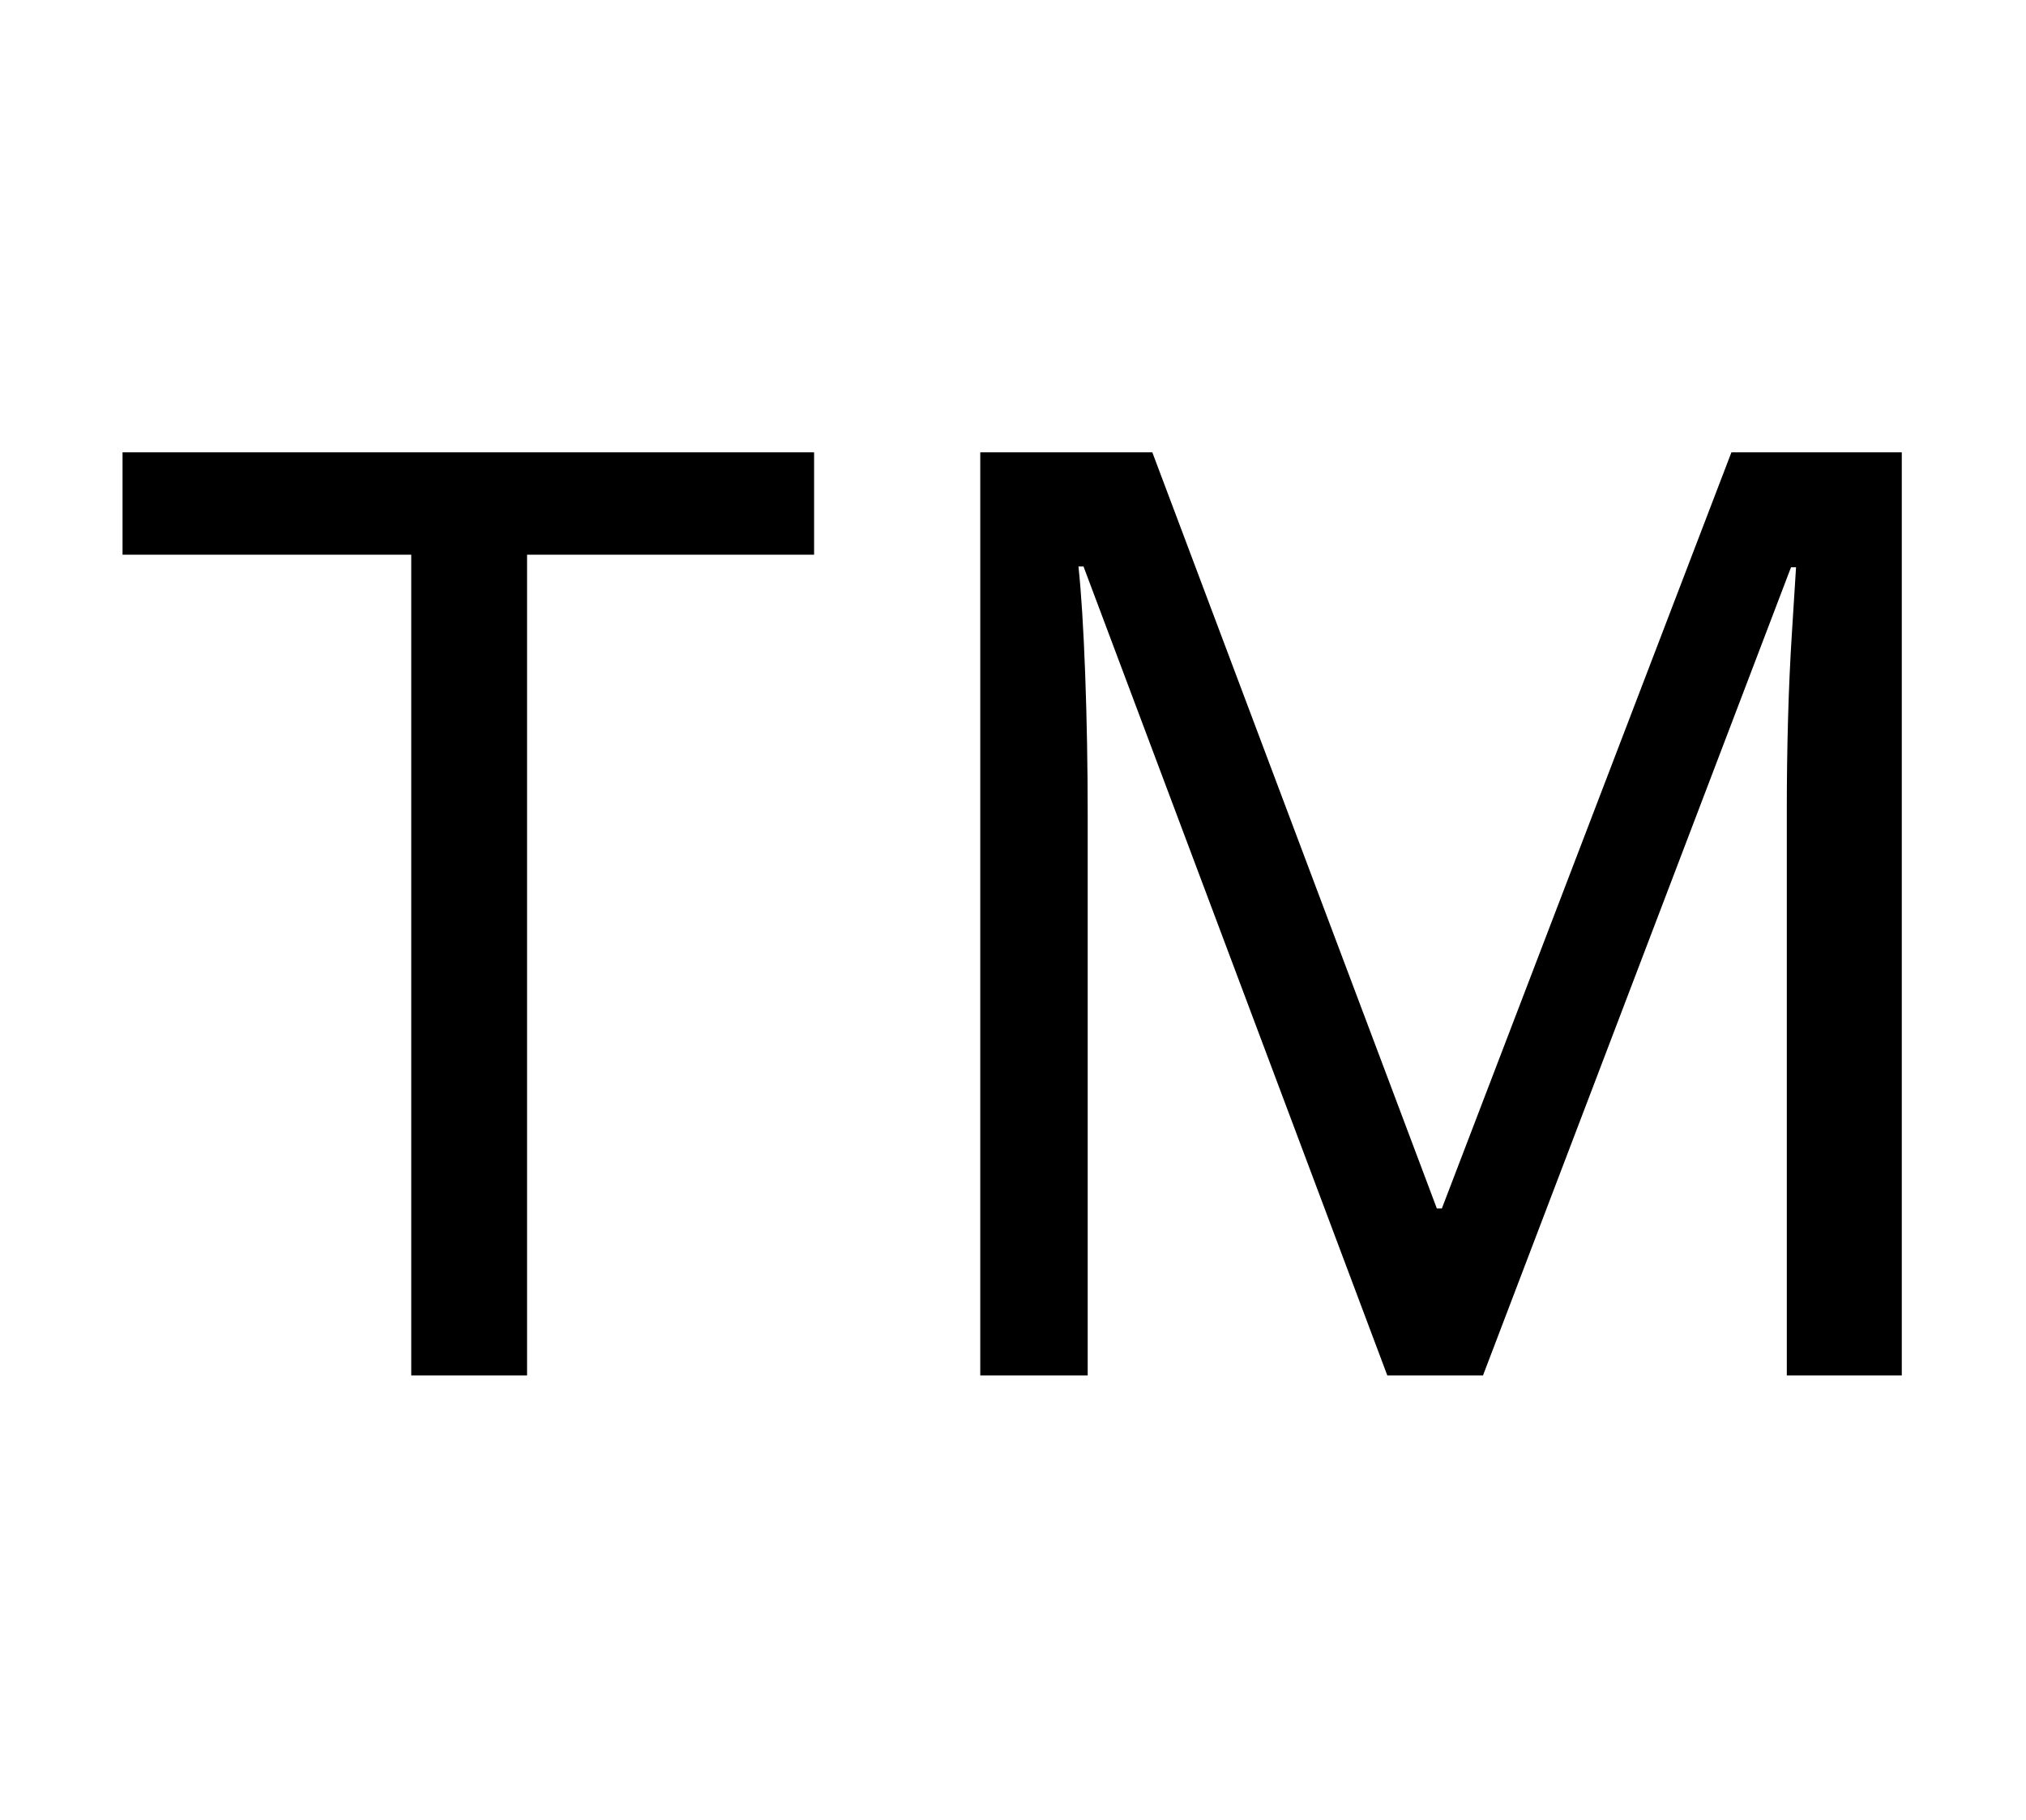 <?xml version="1.0" standalone="no"?>
<!DOCTYPE svg PUBLIC "-//W3C//DTD SVG 1.1//EN" "http://www.w3.org/Graphics/SVG/1.1/DTD/svg11.dtd">
<svg xmlns="http://www.w3.org/2000/svg" xmlns:xlink="http://www.w3.org/1999/xlink" version="1.1"
   viewBox="94 -151 2414 2169">
   <path fill="currentColor"
      d="M1262 1488v-1100h205l339 901h6l345 -901h203v1100h-137v-676q0 -54 1.5 -107.5t4.5 -100t5 -79.5h-6l-367 963h-114l-362 -964h-6q5 47 8 128t3 169v667h-128zM584 1488v-978h-344v-122h824v122h-342v978h-138z" />
</svg>